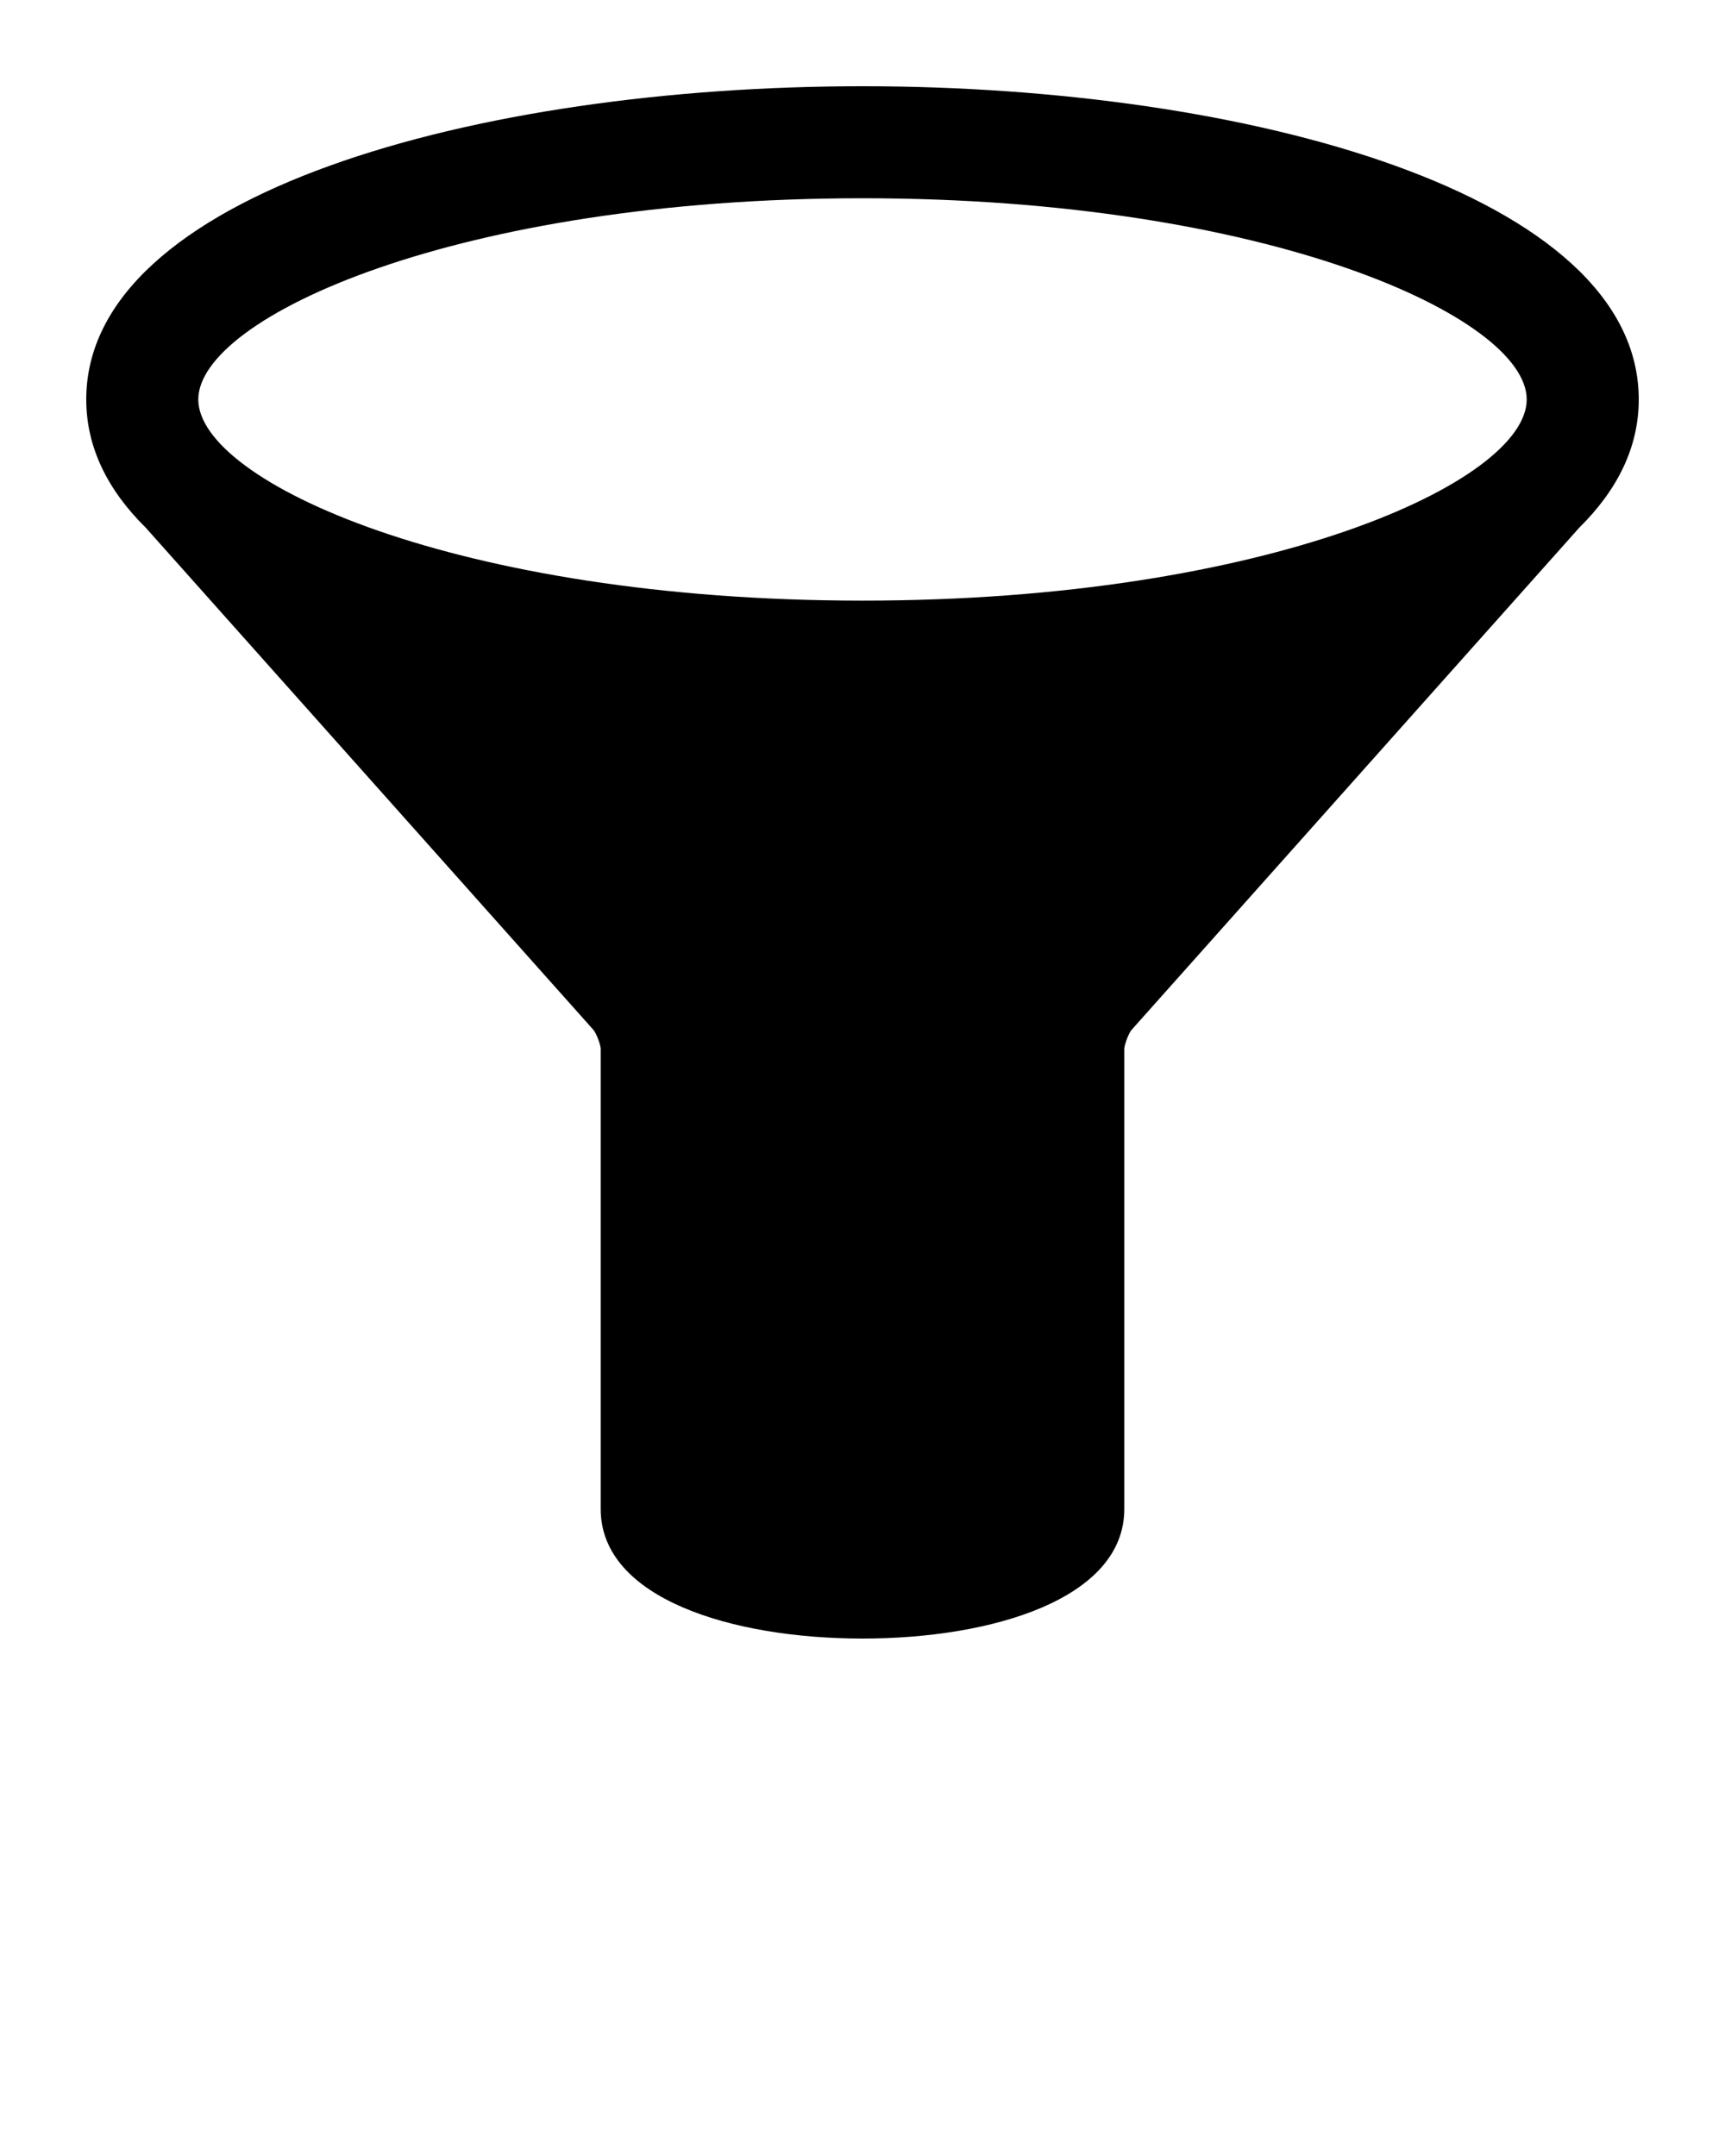 <svg xmlns="http://www.w3.org/2000/svg" xmlns:xlink="http://www.w3.org/1999/xlink" version="1.1" x="0px" y="0px" viewBox="0 0 100 125" enable-background="new 0 0 100 100" xml:space="preserve">
    <path d="M50,5C27.638,5,5,11.237,5,23.16c0,2.79,1.254,5.266,3.441,7.426l25.964,29.129c0.17,0.211,0.405,0.826,0.418,1.088v26.689  C34.823,92.68,42.446,95,50,95c7.555,0,15.177-2.32,15.177-7.508v-26.68c0.013-0.271,0.248-0.887,0.411-1.09l25.971-29.137  C93.746,28.426,95,25.95,95,23.16C95,11.237,72.361,5,50,5z M50,34.823c-23.505,0-38.505-6.908-38.505-11.663  c0-4.757,15-11.665,38.505-11.665s38.505,6.908,38.505,11.665C88.505,27.915,73.505,34.823,50,34.823z" />
</svg>